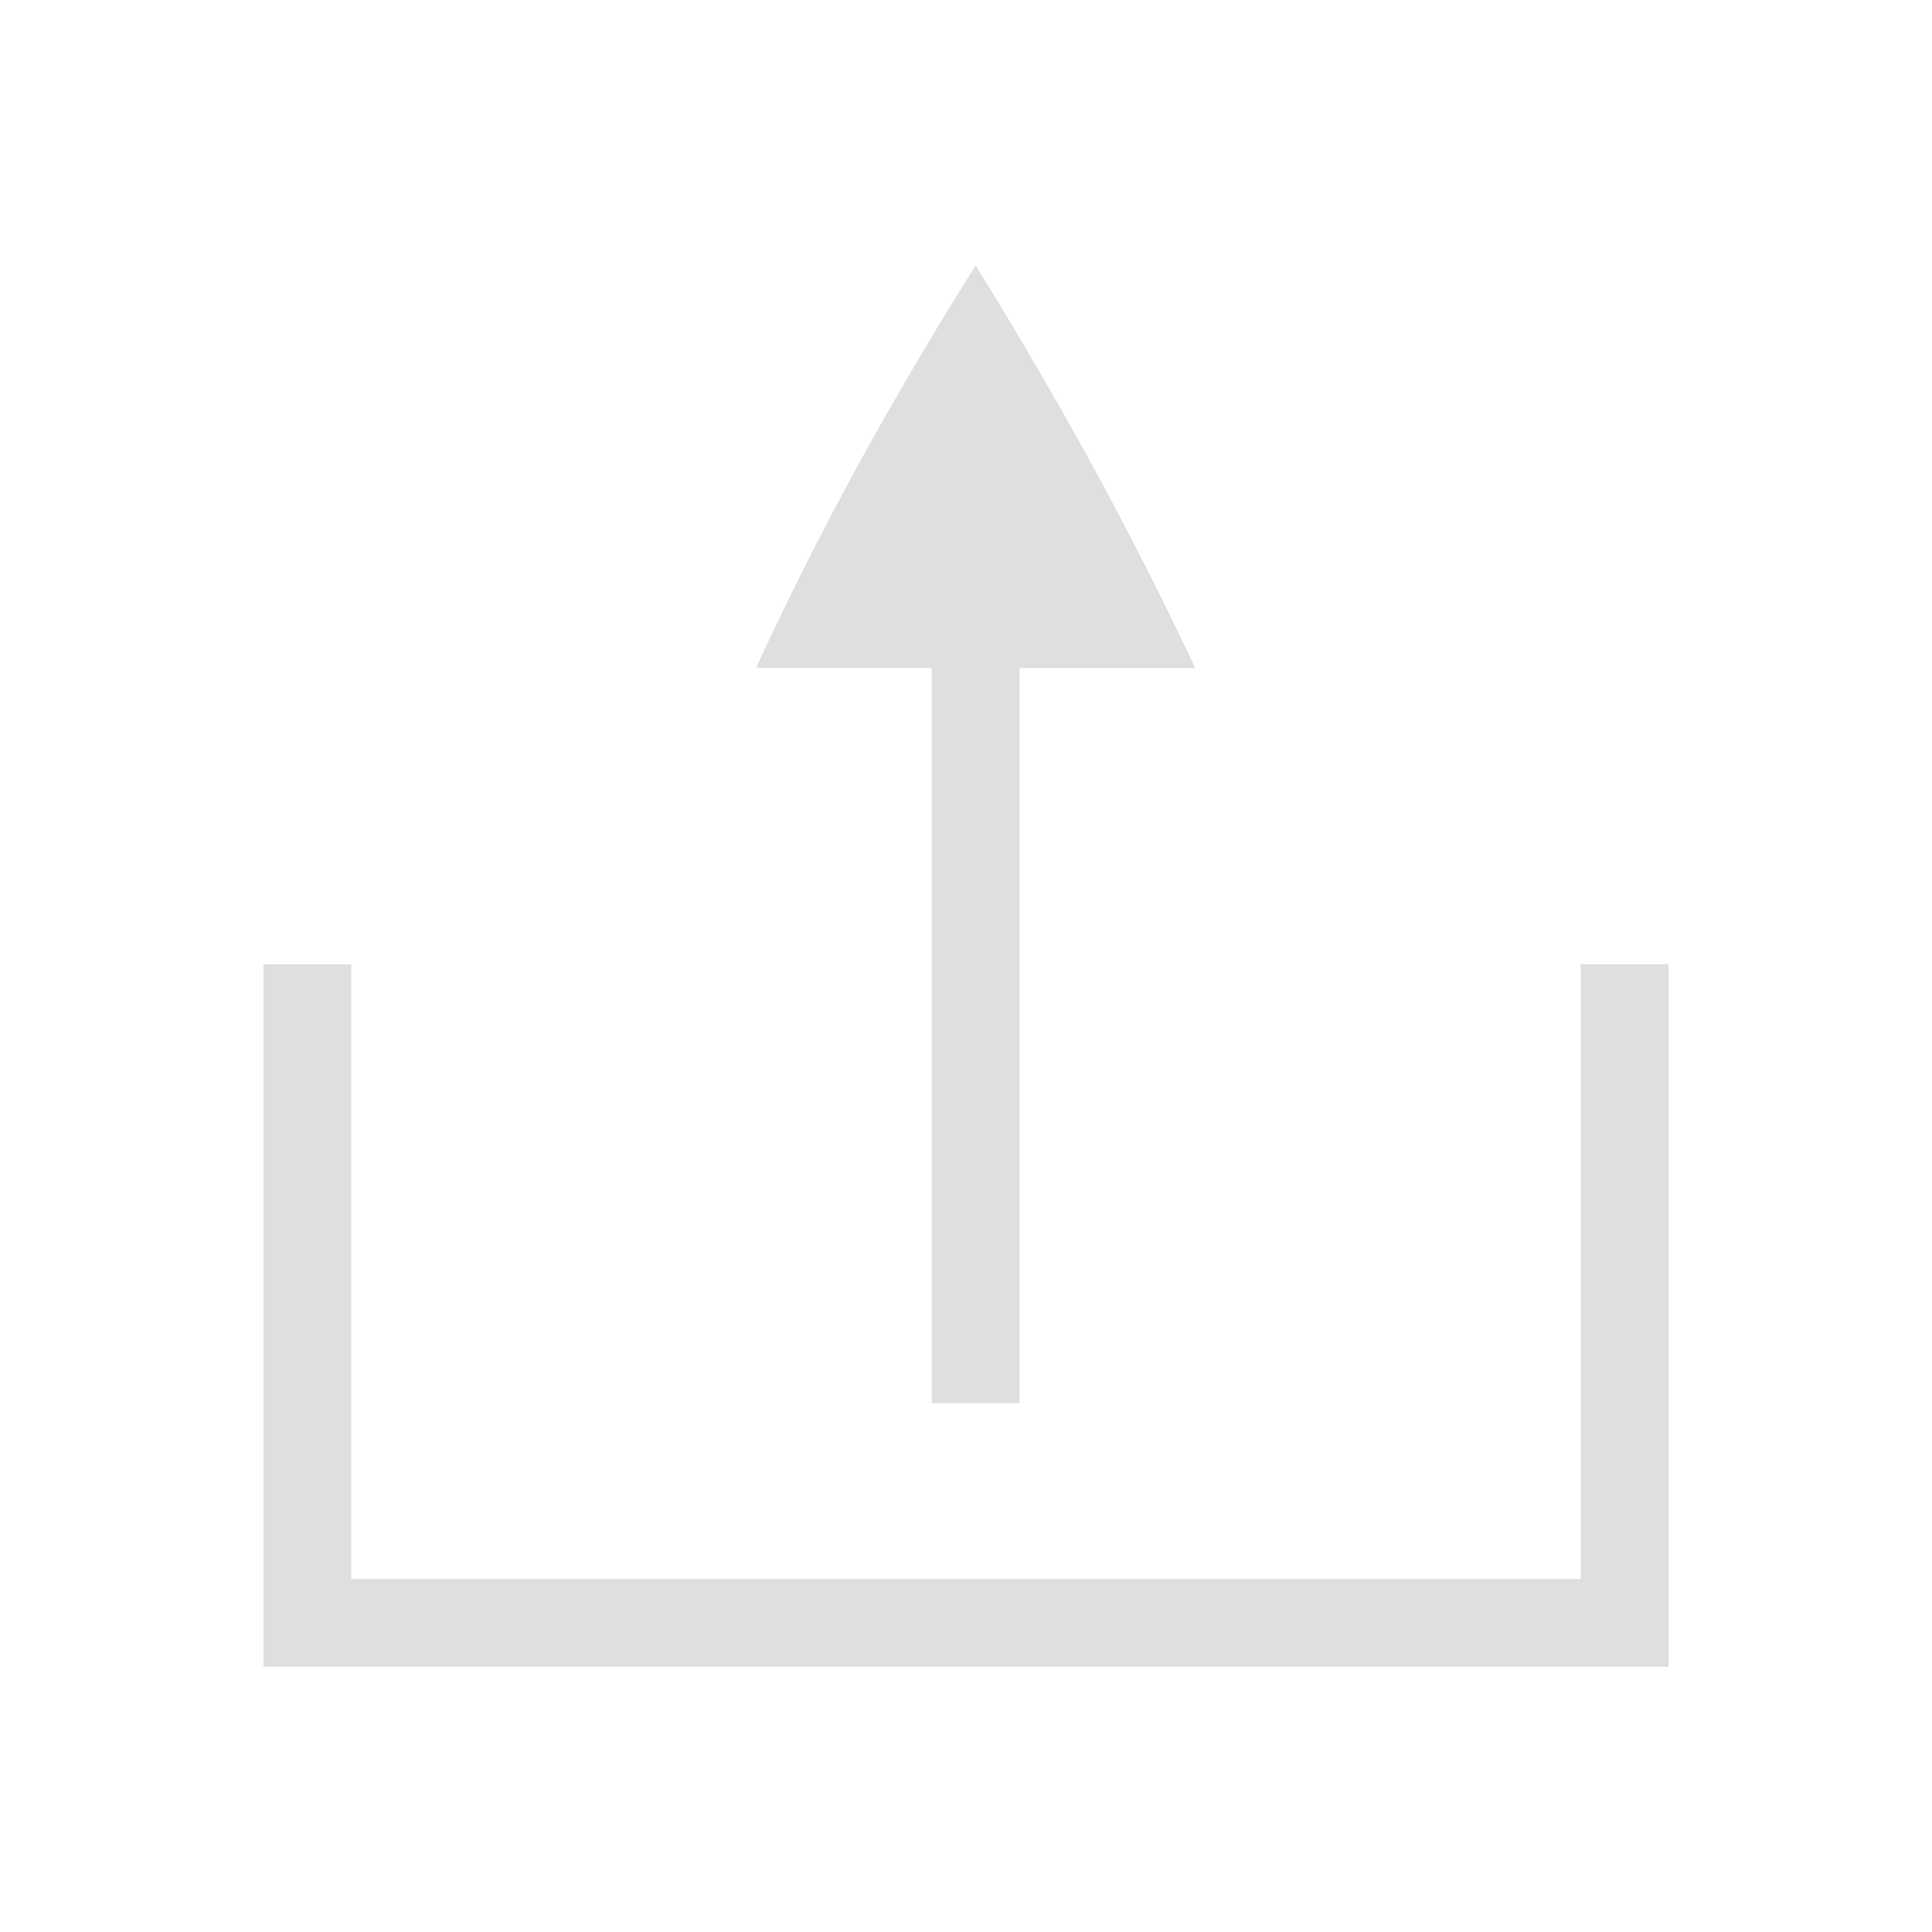 <svg width="22" height="22" version="1.1" xmlns="http://www.w3.org/2000/svg"><path d="M3 18.98h16v-8h-1v7H4v-7H3z" fill="#dfdfdf"/><path d="M11.11 3.023a44.078 44.078 0 0 0-1.332 2.26c-.43.788-.82 1.562-1.168 2.322h2v8.373h1V7.607h2c-.357-.76-.75-1.536-1.18-2.324-.43-.781-.87-1.535-1.32-2.26z" fill="#dfdfdf"/></svg>
